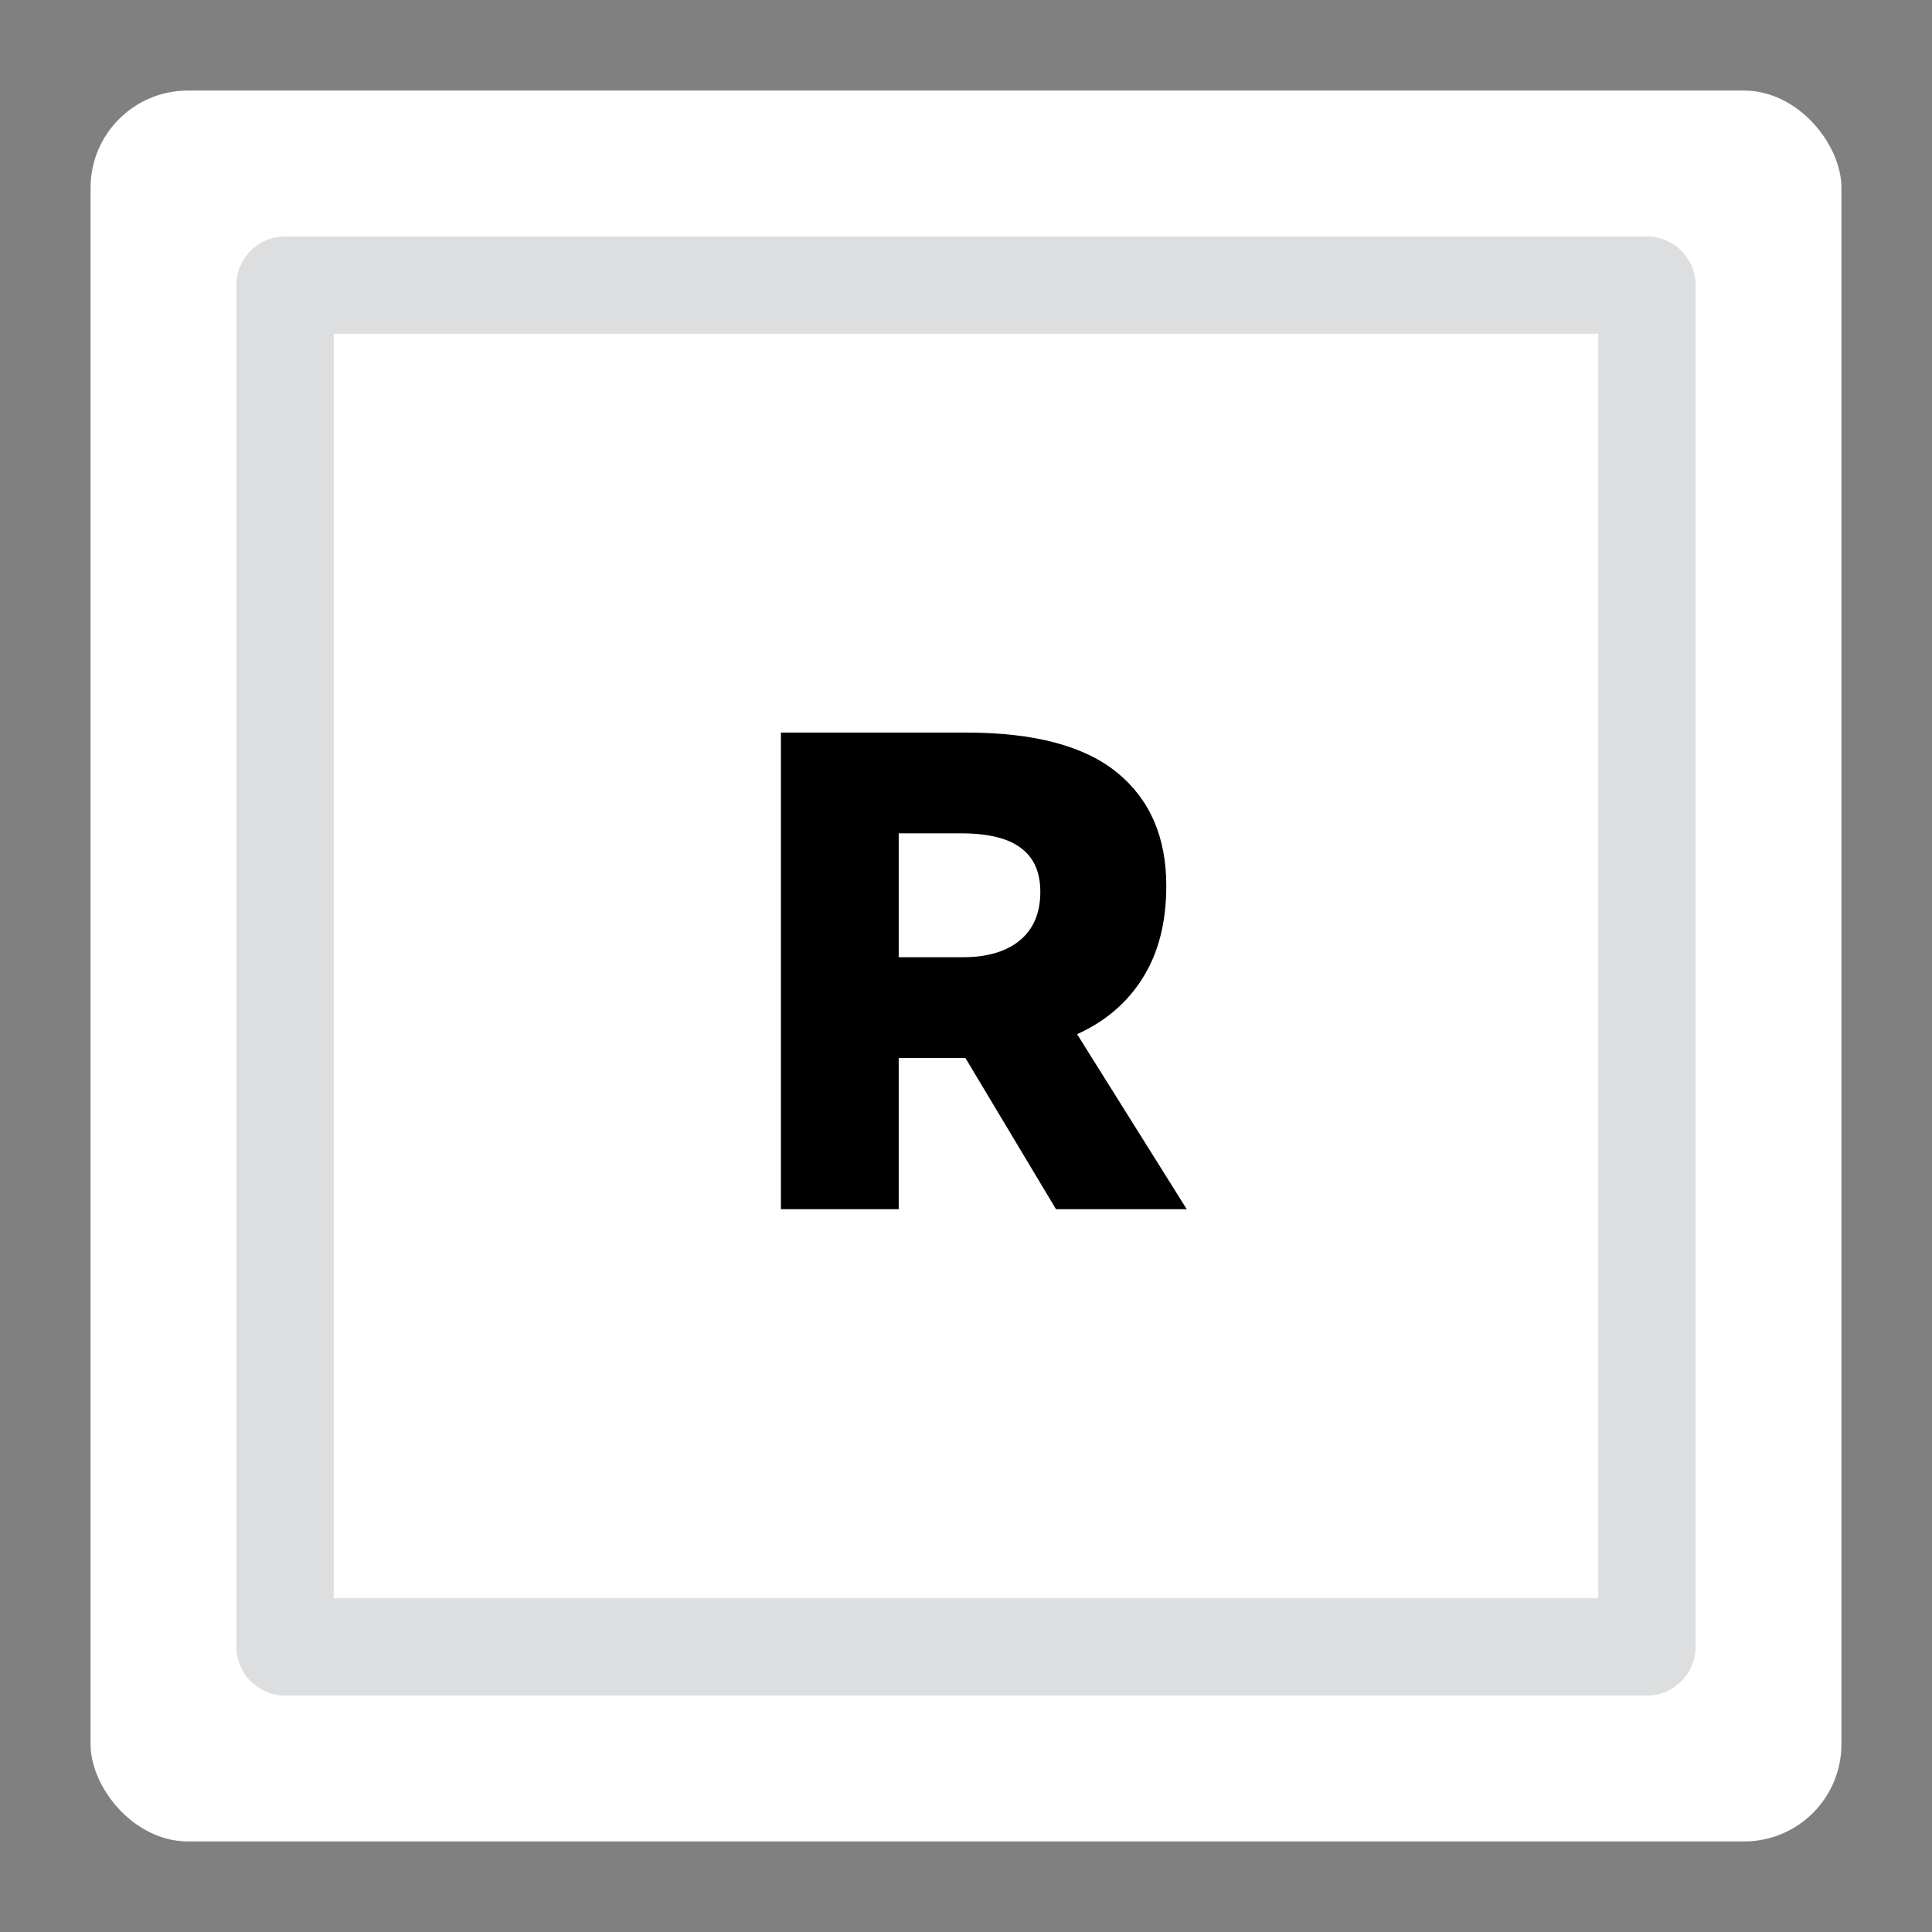 <svg width="64" height="64" viewBox="0 0 64 64" fill="none" xmlns="http://www.w3.org/2000/svg">
<rect x="0" y="0" width="64" height="64" fill="#808080" stroke="none"/>
<rect x="3" y="3" width="58" height="58" rx="3.222" fill="white"/>
<path fill-rule="evenodd" clip-rule="evenodd" d="M11.056 11.056V52.944H52.944V11.056H11.056ZM9.444 7.833C8.555 7.833 7.833 8.555 7.833 9.444V54.556C7.833 55.445 8.555 56.167 9.444 56.167H54.556C55.445 56.167 56.167 55.445 56.167 54.556V9.444C56.167 8.555 55.445 7.833 54.556 7.833H9.444Z" fill="#DCDEDF"/>
<path d="M39.312 40.056H34.981L31.981 35.048H31.643H29.771V40.056H25.869V24.267H32.004C34.259 24.267 35.928 24.71 37.011 25.597C38.094 26.485 38.635 27.733 38.635 29.342C38.635 30.56 38.372 31.582 37.846 32.409C37.334 33.221 36.613 33.838 35.68 34.259L39.312 40.056ZM29.771 27.605V31.71H31.891C32.688 31.71 33.312 31.529 33.763 31.169C34.229 30.793 34.462 30.251 34.462 29.545C34.462 28.898 34.252 28.417 33.831 28.101C33.41 27.77 32.741 27.605 31.823 27.605H29.771Z" fill="black"/>
</svg>
